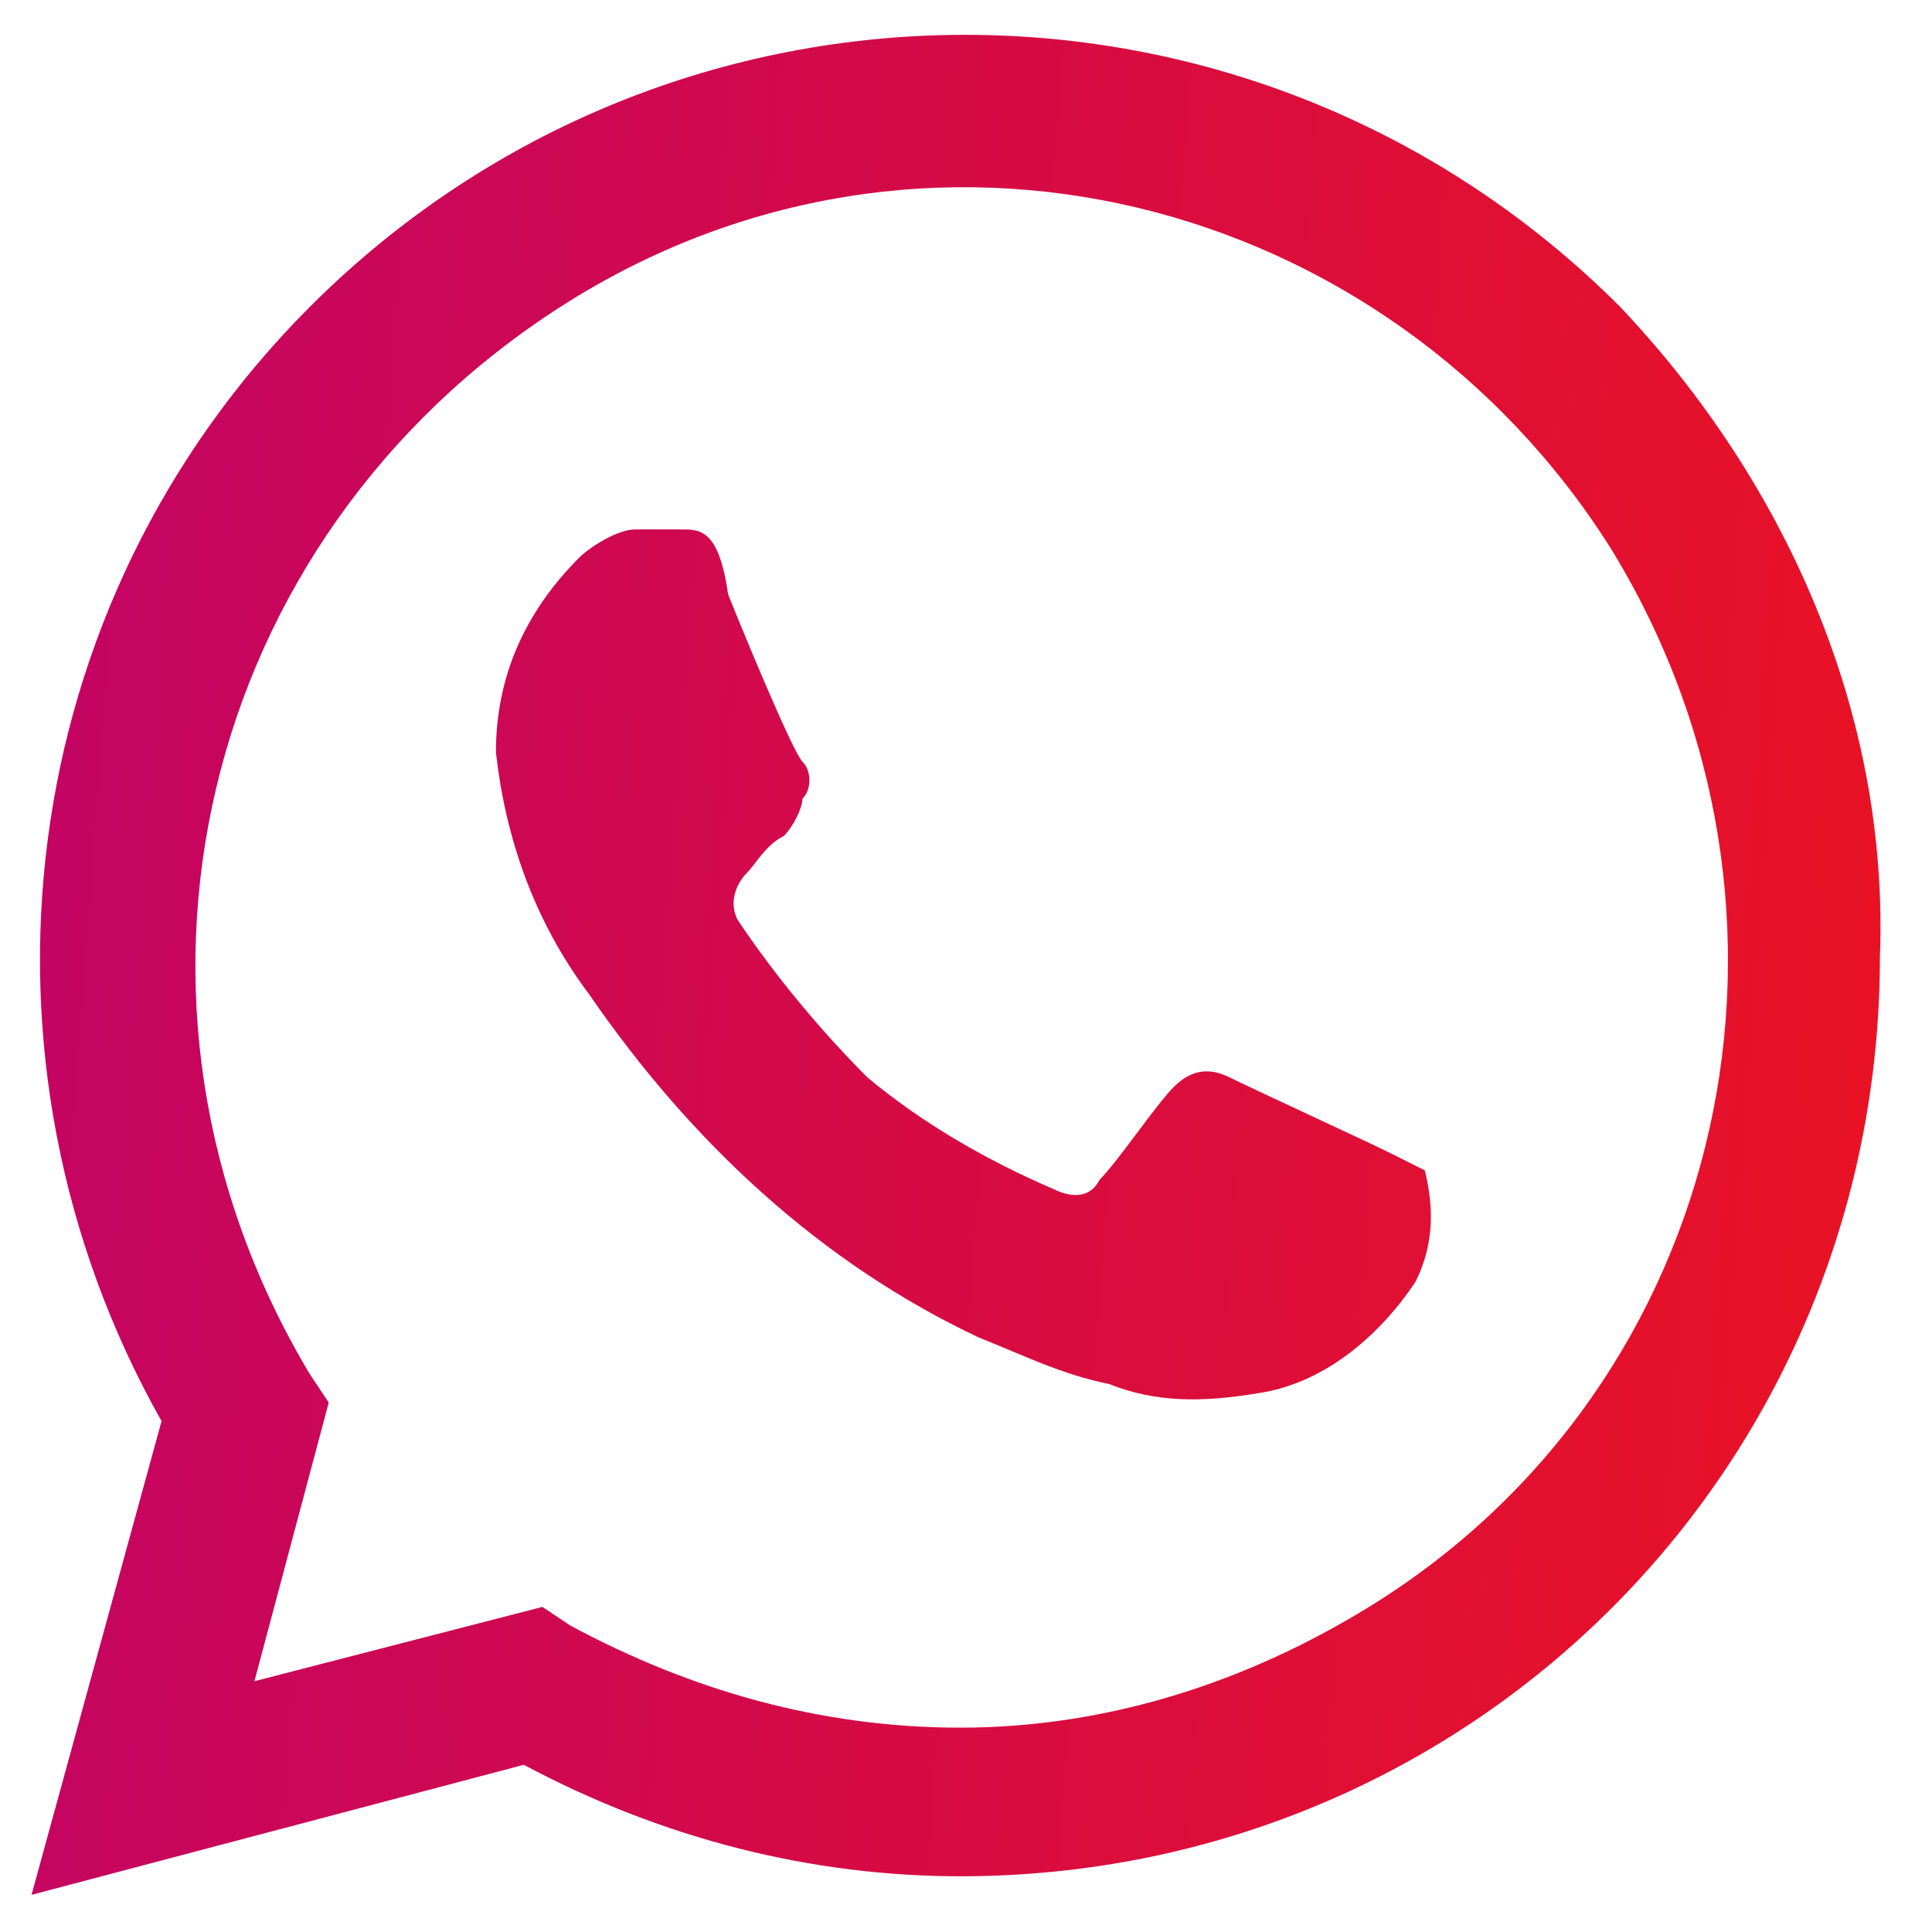 <svg width="26" height="26" viewBox="0 0 26 26" fill="none" xmlns="http://www.w3.org/2000/svg">
<path d="M18.674 15.5C18.424 15.375 16.799 14.625 16.549 14.5C16.299 14.375 16.049 14.375 15.799 14.625C15.549 14.875 15.049 15.625 14.799 15.875C14.674 16.125 14.424 16.125 14.174 16C13.299 15.625 12.424 15.125 11.674 14.5C11.049 13.875 10.424 13.125 9.924 12.375C9.799 12.125 9.924 11.875 10.049 11.75C10.174 11.625 10.299 11.375 10.549 11.25C10.674 11.125 10.799 10.875 10.799 10.75C10.924 10.625 10.924 10.375 10.799 10.25C10.674 10.125 10.049 8.625 9.799 8C9.674 7.125 9.424 7.125 9.174 7.125H8.549C8.299 7.125 7.924 7.375 7.799 7.5C7.049 8.25 6.674 9.125 6.674 10.125C6.799 11.25 7.174 12.375 7.924 13.375C9.299 15.375 11.049 17 13.174 18C13.799 18.25 14.299 18.5 14.924 18.625C15.549 18.875 16.174 18.875 16.924 18.75C17.799 18.625 18.549 18 19.049 17.25C19.299 16.75 19.299 16.25 19.174 15.75L18.674 15.5ZM21.799 4.125C16.924 -0.75 9.049 -0.75 4.174 4.125C0.174 8.125 -0.576 14.25 2.174 19.125L0.424 25.5L7.049 23.75C8.924 24.75 10.924 25.25 12.924 25.25C19.799 25.25 25.299 19.75 25.299 12.875C25.424 9.625 24.049 6.5 21.799 4.125ZM18.424 21.625C16.799 22.625 14.924 23.25 12.924 23.25C11.049 23.25 9.299 22.75 7.674 21.875L7.299 21.625L3.424 22.625L4.424 18.875L4.174 18.5C1.174 13.5 2.674 7.25 7.549 4.125C12.424 1 18.674 2.625 21.674 7.375C24.674 12.25 23.299 18.625 18.424 21.625Z" fill="url(#paint0_linear_27_467)"/>
<defs>
<linearGradient id="paint0_linear_27_467" x1="-5.398" y1="-5.061" x2="31.157" y2="-2.33" gradientUnits="userSpaceOnUse">
<stop stop-color="#B90075"/>
<stop offset="1" stop-color="#F01519"/>
</linearGradient>
</defs>
</svg>
